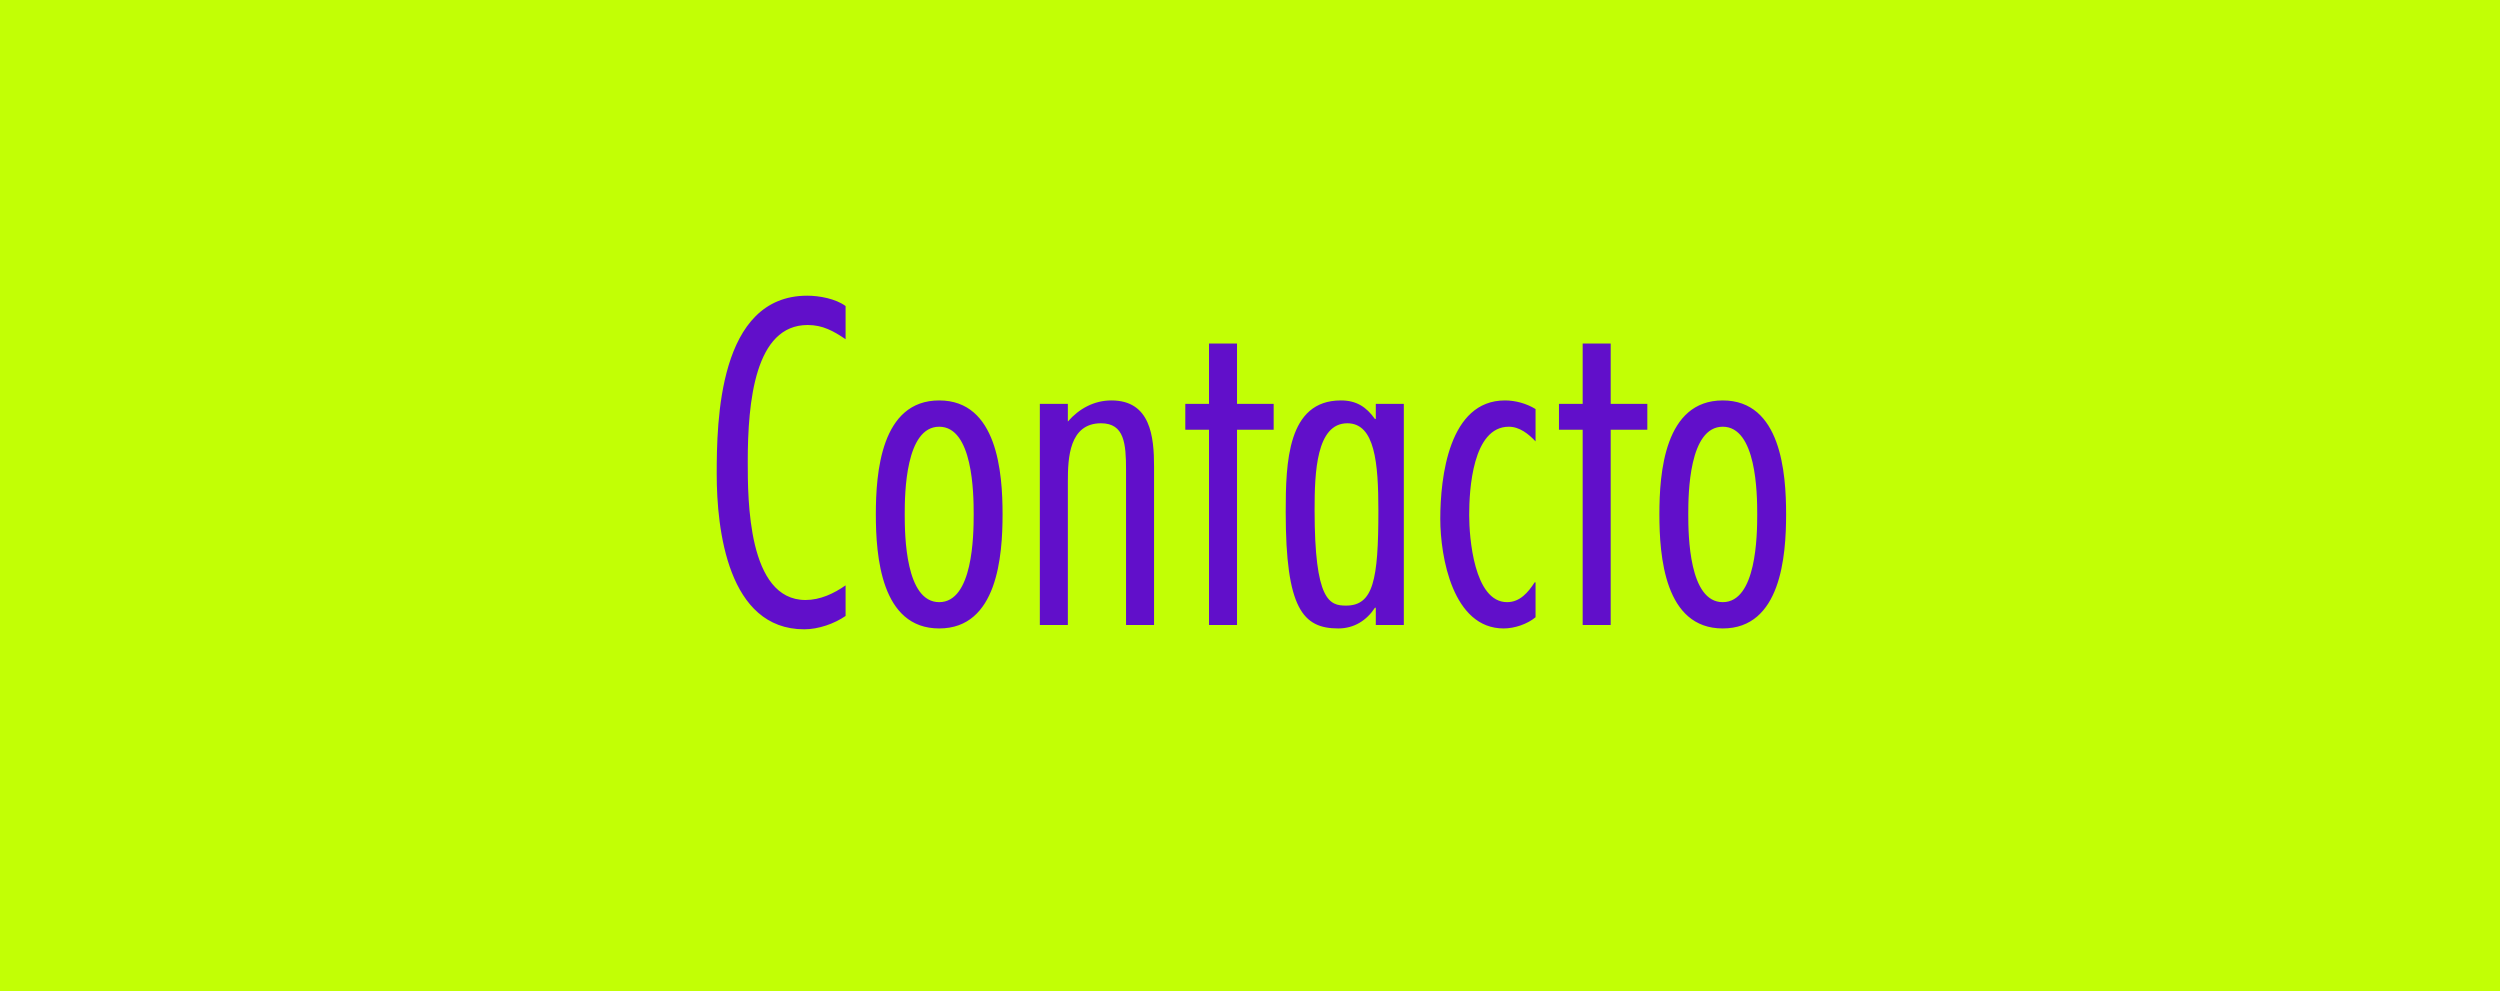 <svg width="580" height="230" viewBox="0 0 580 230" fill="none" xmlns="http://www.w3.org/2000/svg">
<rect x="0" y="0" width="580" height="230" fill="#808080" stroke="none"/>
<path d="M0 0H298.5H580V230H298.5H0V0Z" fill="#C2FF05"/>
<path d="M196.177 135.8C193.477 137.7 190.277 139.2 186.877 139.2C173.477 139.2 173.477 115.9 173.477 107.1C173.477 93.1 175.177 75.4 187.377 75.4C190.877 75.4 193.377 76.8 196.177 78.7V71C193.877 69.3 190.077 68.6 187.277 68.6C166.677 68.6 166.277 97.8 166.277 110C166.277 122.9 168.877 146 186.577 146C189.877 146 193.577 144.7 196.177 142.9V135.8ZM217.895 92.9C204.395 92.9 203.195 109.7 203.195 119.3C203.195 129 204.395 145.8 217.895 145.8C231.395 145.8 232.595 129 232.595 119.3C232.595 109.7 231.395 92.9 217.895 92.9ZM217.895 99C225.695 99 225.895 114.4 225.895 119.3C225.895 124.3 225.695 139.7 217.895 139.7C210.095 139.7 209.895 124.3 209.895 119.3C209.895 114.4 210.095 99 217.895 99ZM247.742 93.7H241.242V145H247.742V111.7C247.742 106.3 248.042 98.2 255.442 98.2C260.842 98.2 261.242 102.9 261.242 109V145H267.742V108.3C267.742 101.3 266.942 92.9 257.842 92.9C253.842 92.9 250.342 94.8 247.742 97.8V93.7ZM295.489 93.7H286.989V79.7H280.489V93.7H274.989V99.7H280.489V145H286.989V99.7H295.489V93.7ZM319.785 118.5C319.785 134.6 318.585 140.5 312.285 140.5C308.485 140.5 304.985 139.5 304.985 118.3C304.985 109.6 305.385 98.2 312.585 98.2C318.985 98.2 319.785 107.4 319.785 118.5ZM325.685 93.7H319.185V97.2H318.985C316.985 94.4 314.685 92.9 311.085 92.9C298.685 92.9 298.285 107.3 298.285 118.8C298.285 141.2 302.285 145.8 310.485 145.8C314.185 145.8 317.085 143.9 318.985 141H319.185V145H325.685V93.7ZM356.248 94.9C354.148 93.6 351.548 92.9 349.148 92.9C336.148 92.9 334.148 110.7 334.148 120.4C334.148 129.2 337.048 145.8 348.848 145.8C351.348 145.8 354.348 144.8 356.248 143.2V135.1H356.048C354.548 137.4 352.648 139.7 349.648 139.7C341.948 139.7 340.848 124.6 340.848 119.5C340.848 113.6 341.648 99 350.048 99C352.548 99 354.648 100.7 356.248 102.4V94.9ZM382.18 93.7H373.68V79.7H367.18V93.7H361.68V99.7H367.18V145H373.68V99.7H382.18V93.7ZM399.677 92.9C386.177 92.9 384.977 109.7 384.977 119.3C384.977 129 386.177 145.8 399.677 145.8C413.177 145.8 414.377 129 414.377 119.3C414.377 109.7 413.177 92.9 399.677 92.9ZM399.677 99C407.477 99 407.677 114.4 407.677 119.3C407.677 124.3 407.477 139.7 399.677 139.7C391.877 139.7 391.677 124.3 391.677 119.3C391.677 114.4 391.877 99 399.677 99Z" fill="#610FCA"/>
</svg>

